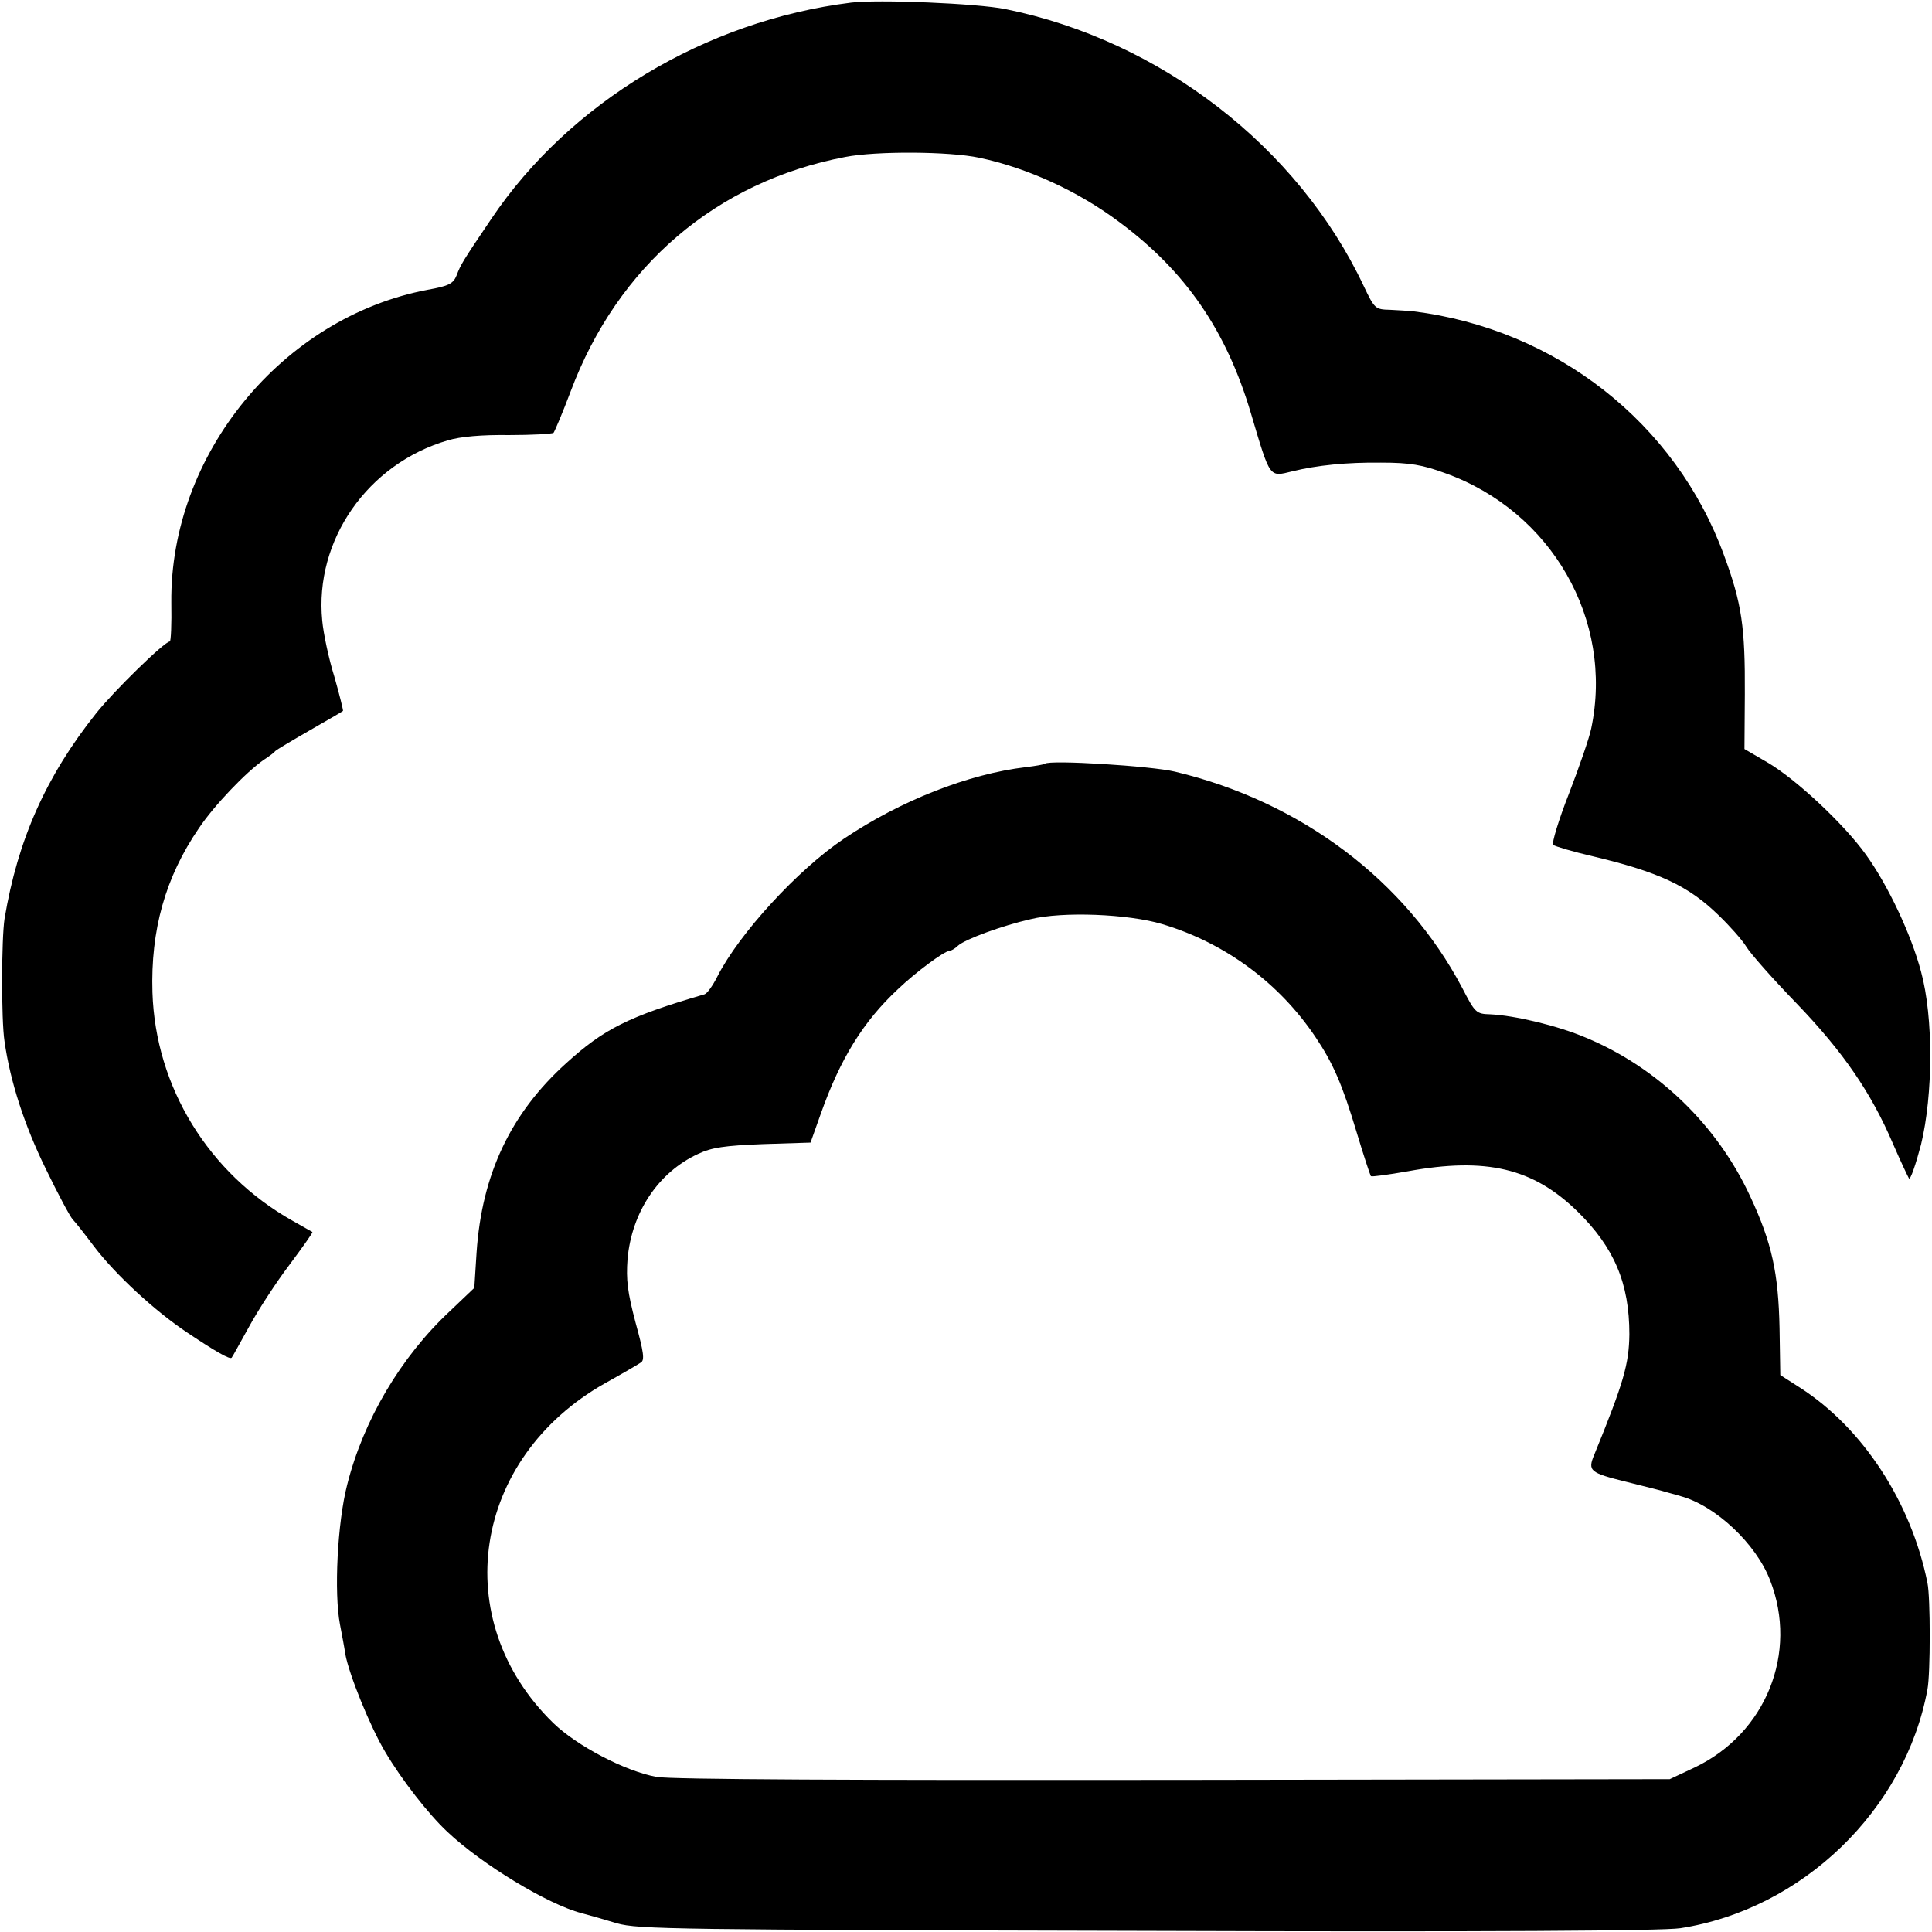 <?xml version="1.0" standalone="no"?>
<!DOCTYPE svg PUBLIC "-//W3C//DTD SVG 20010904//EN"
 "http://www.w3.org/TR/2001/REC-SVG-20010904/DTD/svg10.dtd">
<svg version="1.0" xmlns="http://www.w3.org/2000/svg"
 width="512pt" height="512pt" viewBox="0 0 512 512"
 preserveAspectRatio="xMidYMid meet">
<g transform="translate(0,512) scale(0.1,-0.1)"
fill="#000000" stroke="none">
<path d="M2255 5113 c-385 -48 -745 -264 -953 -573 -77 -114 -81 -121 -92
-150 -9 -22 -21 -28 -77 -38 -385 -73 -683 -437 -679 -829 1 -57 -1 -103 -4
-103 -14 0 -148 -131 -195 -190 -133 -167 -208 -335 -243 -545 -8 -52 -9 -267
0 -325 15 -106 53 -223 109 -337 33 -68 65 -128 72 -135 7 -7 32 -39 56 -71
57 -75 162 -172 248 -229 73 -49 113 -72 117 -66 2 2 22 39 46 82 24 44 72
118 107 164 35 47 62 85 61 87 -2 1 -25 14 -53 30 -222 125 -363 354 -371 605
-5 165 34 305 123 435 40 60 126 150 173 182 14 9 27 19 30 23 3 3 43 27 90
54 47 27 87 50 89 52 1 1 -9 42 -23 91 -15 48 -29 115 -32 148 -21 213 120
416 333 478 33 10 90 15 162 14 61 0 114 3 118 6 3 4 24 53 45 109 125 334
387 557 728 622 82 16 275 15 355 -2 128 -27 263 -89 372 -171 175 -130 283
-287 348 -506 52 -175 48 -169 110 -154 65 16 144 24 235 23 77 0 110 -6 170
-28 282 -101 447 -389 387 -676 -5 -25 -32 -103 -59 -173 -28 -71 -46 -132
-42 -136 5 -4 52 -18 104 -30 176 -42 254 -78 335 -157 29 -28 62 -65 73 -83
10 -17 70 -85 133 -150 124 -129 198 -237 256 -373 20 -46 39 -86 42 -91 4 -4
18 37 32 90 32 132 33 337 0 458 -26 98 -87 228 -146 310 -57 80 -186 201
-262 245 l-60 35 1 145 c1 178 -8 241 -55 368 -128 351 -445 600 -824 647 -11
1 -38 3 -61 4 -39 1 -41 2 -70 63 -174 369 -539 651 -950 734 -74 15 -338 26
-409 17z"/>
<path d="M2769 3096 c-2 -2 -25 -6 -50 -9 -153 -18 -333 -89 -483 -190 -122
-82 -277 -251 -335 -365 -12 -24 -27 -45 -34 -47 -202 -59 -267 -92 -367 -183
-146 -132 -223 -293 -237 -501 l-6 -94 -64 -61 c-131 -122 -230 -290 -273
-461 -26 -101 -35 -287 -19 -370 5 -27 12 -62 14 -78 10 -55 66 -193 106 -260
43 -73 114 -164 164 -211 92 -87 267 -193 356 -216 19 -5 61 -17 94 -27 56
-16 158 -17 1405 -20 905 -3 1367 0 1413 7 323 50 596 313 655 633 8 42 8 244
0 282 -43 214 -171 410 -337 517 l-53 34 -2 124 c-3 146 -20 226 -78 350 -87
188 -245 341 -435 420 -75 32 -189 59 -254 62 -37 1 -40 4 -74 70 -150 284
-426 493 -761 573 -62 15 -333 32 -345 21z m311 -425 c167 -50 310 -156 406
-299 47 -70 71 -125 110 -255 18 -60 35 -111 37 -114 3 -2 47 4 98 13 208 38
332 8 449 -106 98 -96 138 -191 138 -326 -1 -79 -15 -128 -93 -319 -18 -43
-12 -48 85 -72 52 -13 100 -25 105 -27 6 -2 23 -6 39 -11 92 -25 200 -126 237
-223 75 -192 -11 -406 -200 -496 l-66 -31 -1315 -2 c-832 -1 -1335 1 -1370 8
-83 15 -211 82 -274 143 -280 273 -215 701 137 900 45 25 88 50 95 55 11 6 8
27 -14 107 -21 80 -25 112 -21 167 11 124 81 230 187 279 36 17 70 22 172 26
l126 4 27 76 c52 147 113 245 204 330 48 46 124 102 137 102 4 0 15 6 23 14
19 17 117 53 192 70 85 21 259 14 349 -13z"/>
</g>
</svg>
